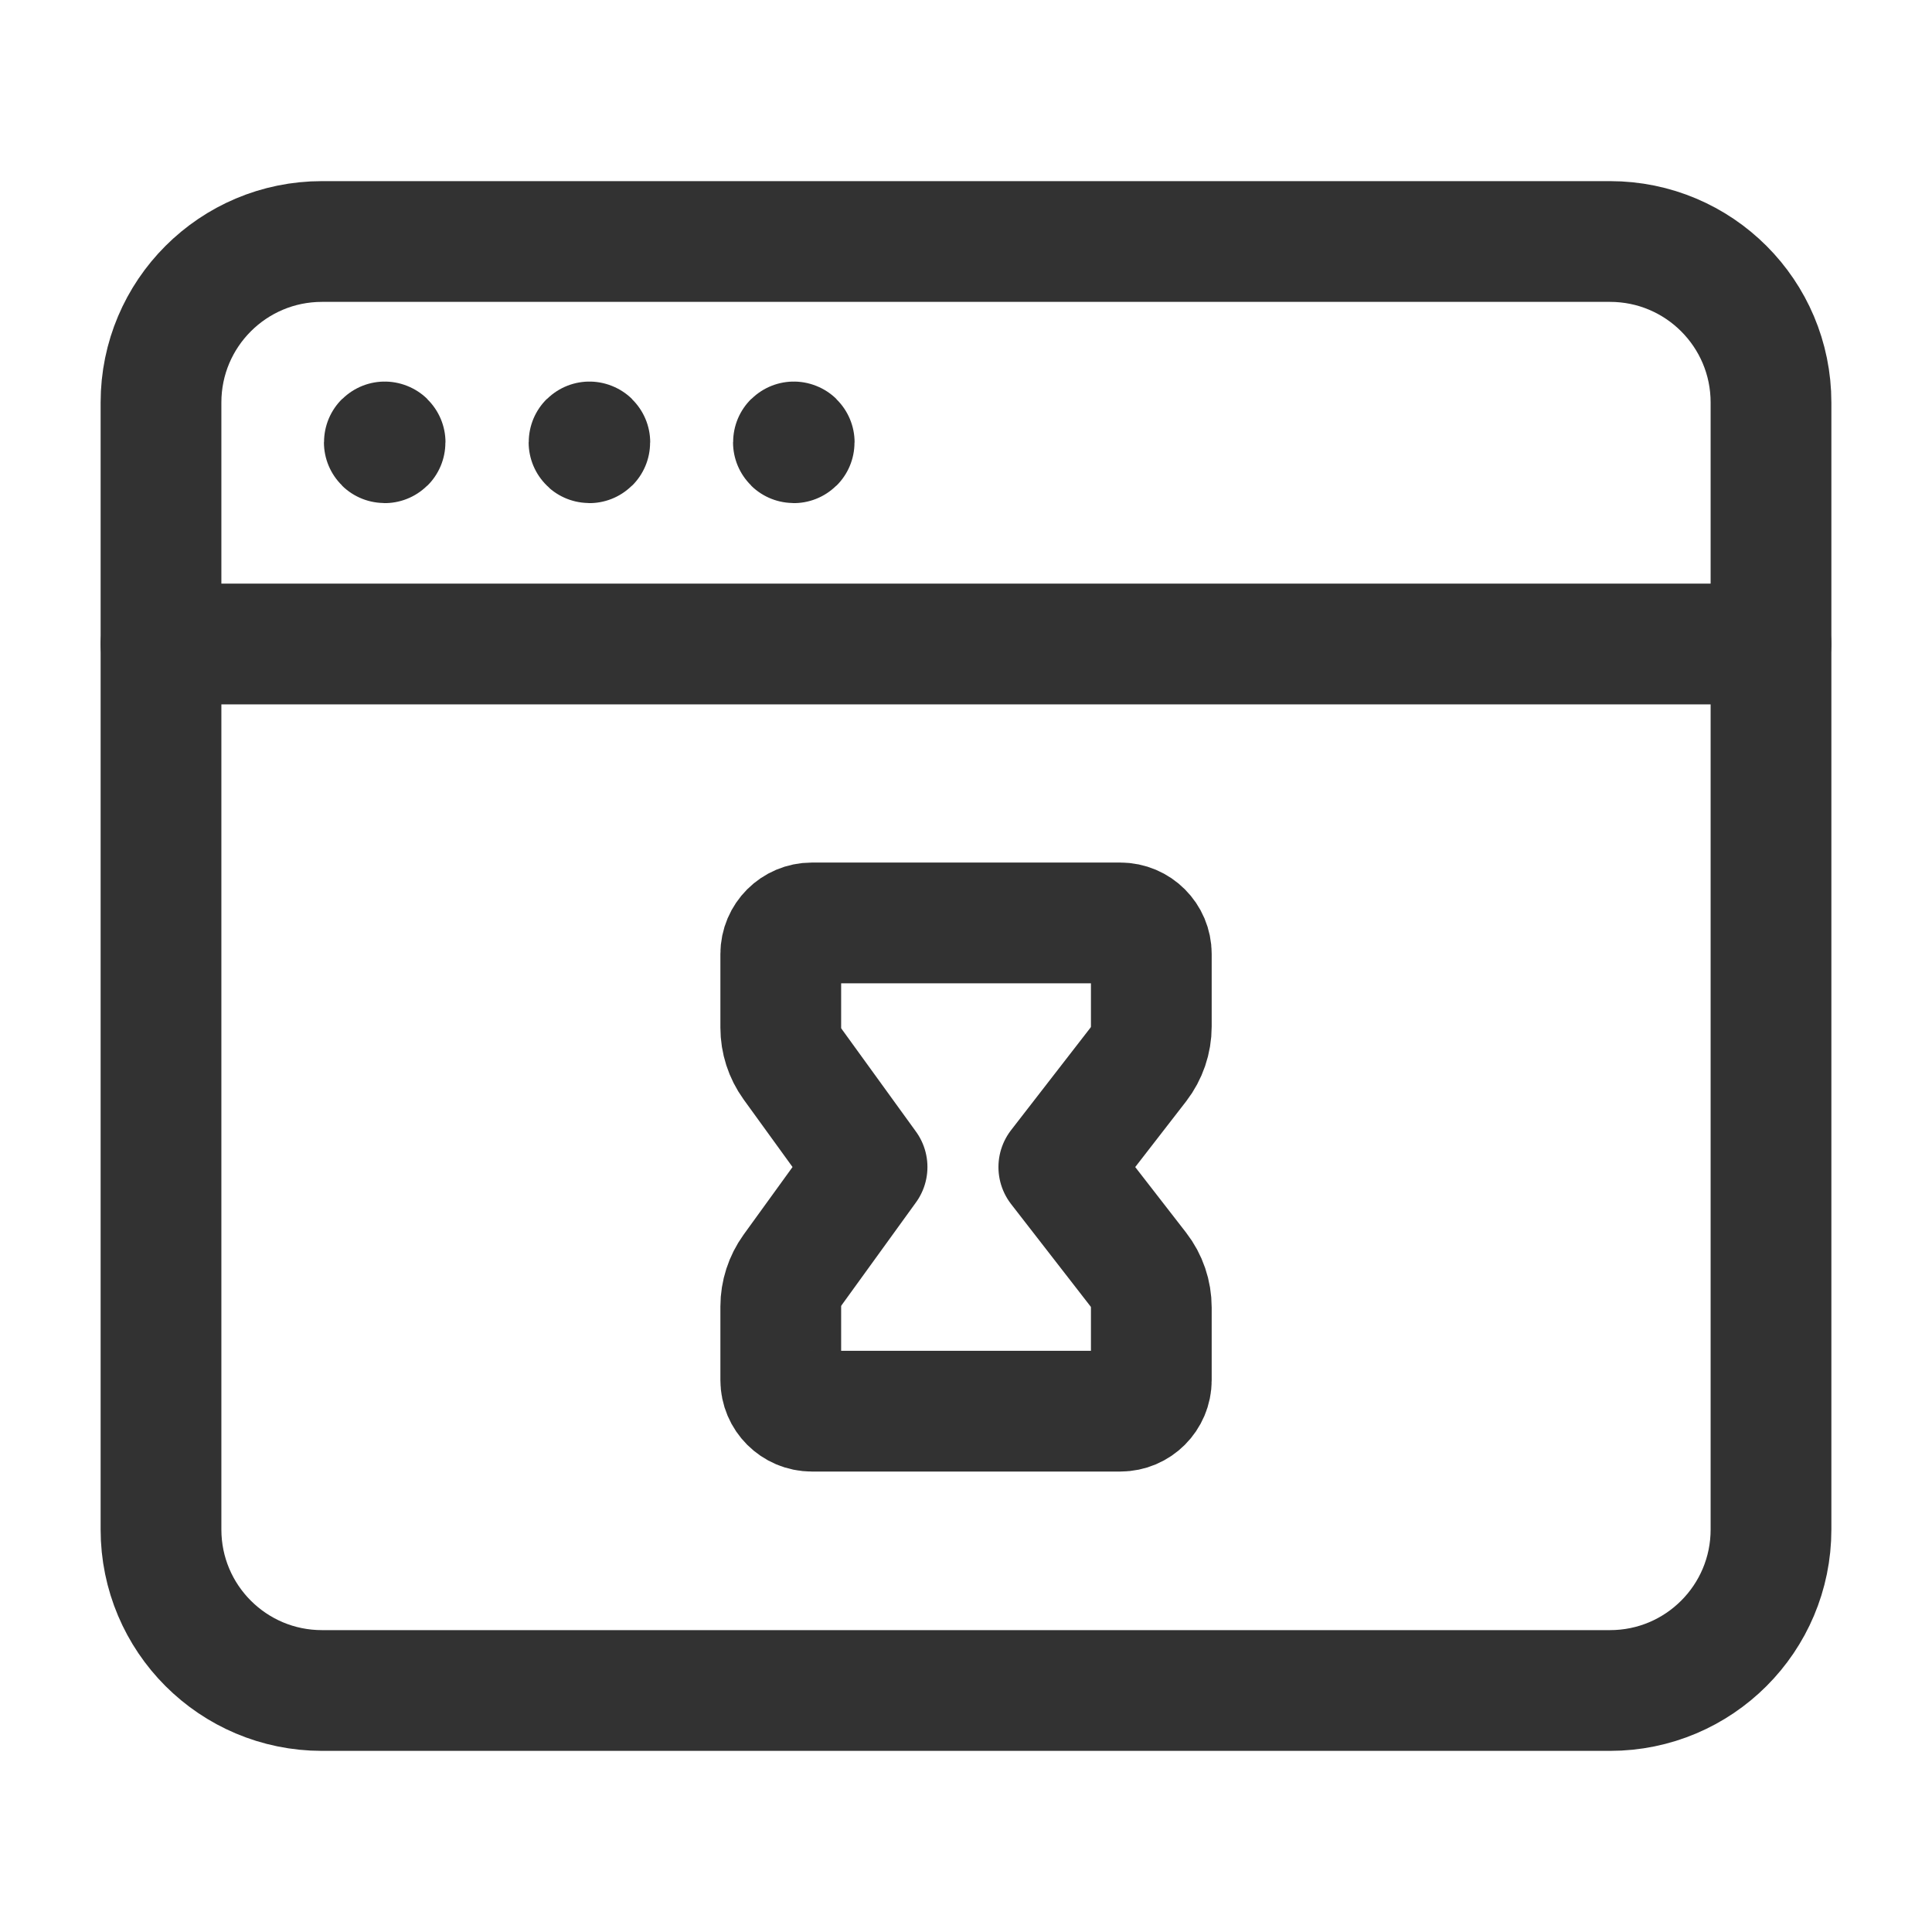 <?xml version="1.0" encoding="UTF-8"?><svg version="1.1" viewBox="0 0 24 24" xmlns="http://www.w3.org/2000/svg" xmlns:xlink="http://www.w3.org/1999/xlink"><!--Generated by IJSVG (https://github.com/iconjar/IJSVG)--><g stroke-linecap="round" stroke-width="1.5" stroke="#323232" fill="none" stroke-linejoin="round"><path d="M20,21h-16c-1.105,0 -2,-0.895 -2,-2v-14c0,-1.105 0.895,-2 2,-2h16c1.105,0 2,0.895 2,2v14c0,1.105 -0.895,2 -2,2Z"></path><path d="M2,8h20"></path><path d="M4.779,5.49c-0.003,0 -0.005,0.002 -0.005,0.005c0,0.003 0.002,0.005 0.005,0.005c0.003,0 0.005,-0.002 0.005,-0.005c0,-0.003 -0.002,-0.005 -0.005,-0.005"></path><path d="M7.322,5.49c-0.003,0 -0.005,0.002 -0.005,0.005c0,0.003 0.003,0.005 0.005,0.005c0.003,0 0.005,-0.002 0.005,-0.005c0,-0.003 -0.002,-0.005 -0.005,-0.005"></path><path d="M9.861,5.49c-0.003,0 -0.005,0.002 -0.005,0.005c0,0.003 0.002,0.005 0.005,0.005c0.003,0 0.005,-0.002 0.005,-0.005c-1.77636e-15,-0.003 -0.002,-0.005 -0.005,-0.005"></path><path d="M13.153,14.498l0.988,1.273c0.105,0.135 0.161,0.301 0.161,0.472v0.902c0,0.212 -0.173,0.385 -0.385,0.385h-3.833c-0.212,0 -0.385,-0.173 -0.385,-0.385v-0.916c0,-0.162 0.052,-0.321 0.146,-0.452l0.926,-1.28l-0.926,-1.279c-0.095,-0.132 -0.146,-0.29 -0.146,-0.452v-0.916c0,-0.212 0.173,-0.385 0.385,-0.385h3.833c0.212,0 0.385,0.173 0.385,0.385v0.901c0,0.171 -0.057,0.337 -0.161,0.472l-0.988,1.275Z"></path></g><path fill="none" d="M0,0h24v24h-24v-24Z"></path></svg>